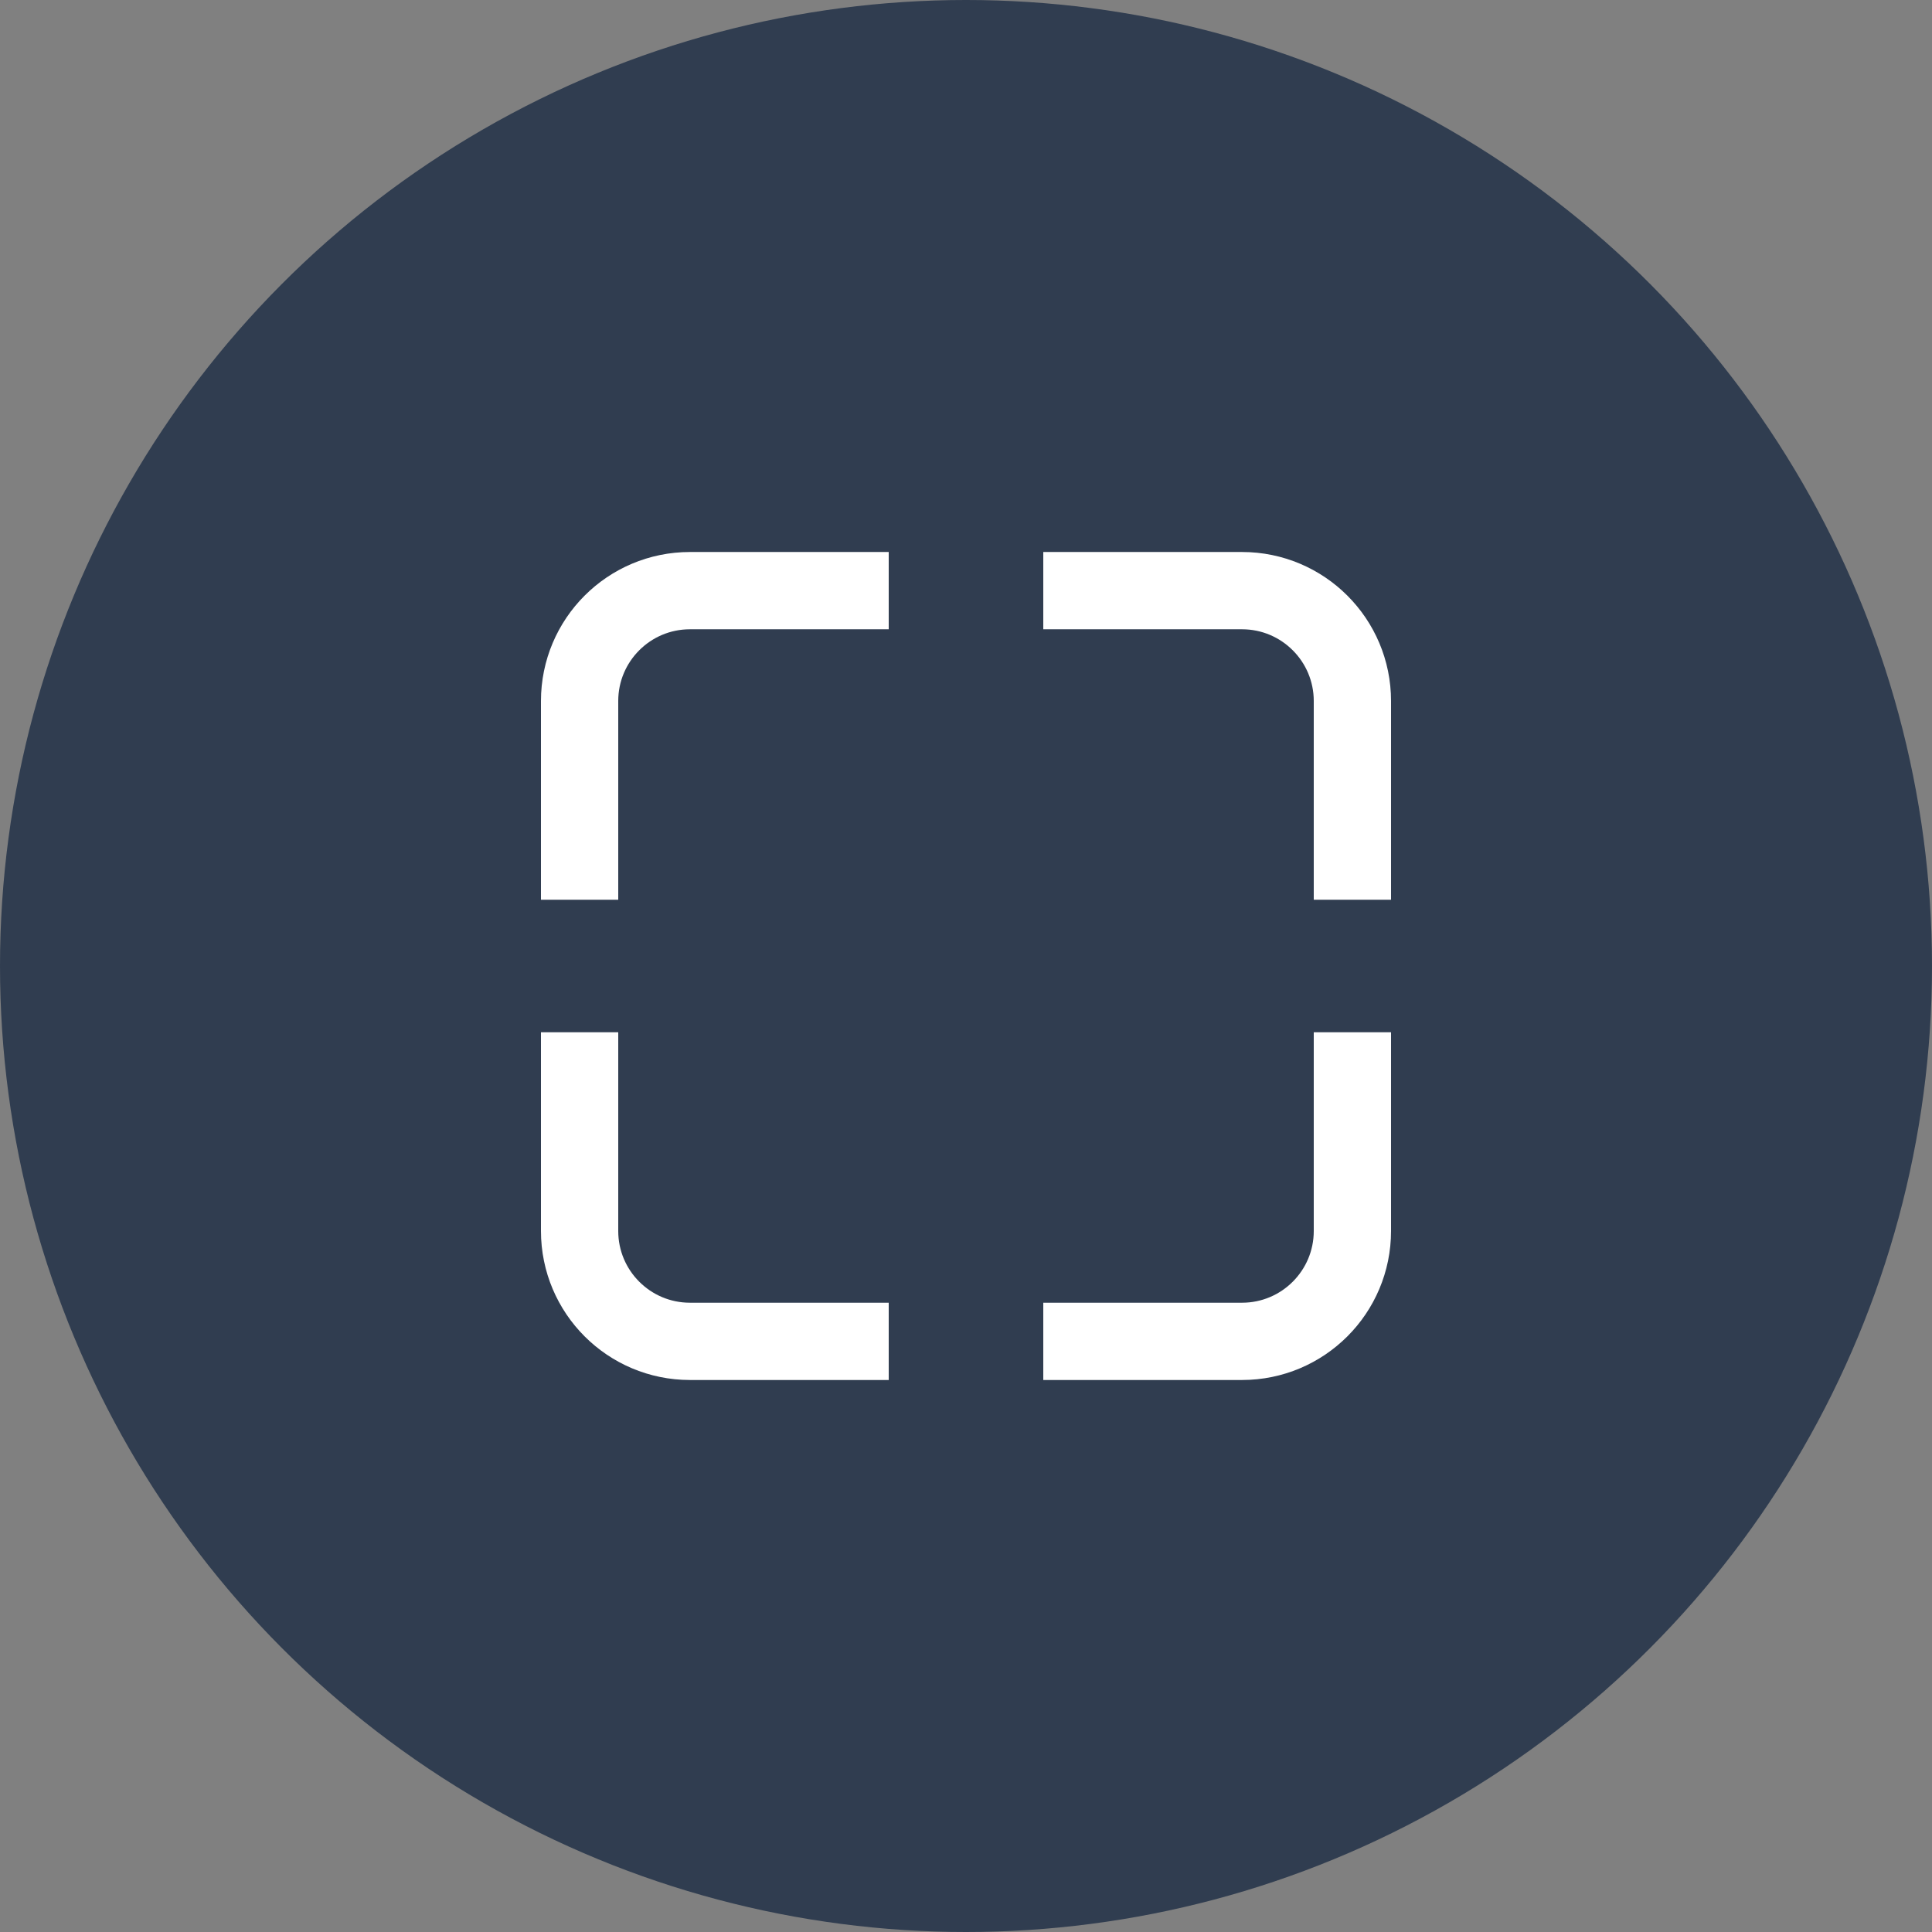 <svg width="35" height="35" viewBox="0 0 35 35" fill="none" xmlns="http://www.w3.org/2000/svg">
<rect x="0" y="0" width="35" height="35" fill="#808080" stroke="none"/>
<circle cx="17.5" cy="17.5" r="17.5" fill="#162741" fill-opacity="0.75"/>
<path d="M24.5 18.7V22.3C24.5 23.405 23.605 24.3 22.5 24.3H18.9" stroke="white" stroke-width="1.4"/>
<path d="M18.9 10.7L22.5 10.7C23.605 10.7 24.5 11.595 24.5 12.7L24.5 16.3" stroke="white" stroke-width="1.4"/>
<path d="M10.5 16.3L10.5 12.7C10.5 11.595 11.395 10.7 12.5 10.7L13.3 10.7L16.1 10.7" stroke="white" stroke-width="1.4"/>
<path d="M16.1 24.3L12.5 24.3C11.395 24.3 10.5 23.405 10.5 22.3L10.5 21.5L10.5 18.7" stroke="white" stroke-width="1.4"/>
</svg>
